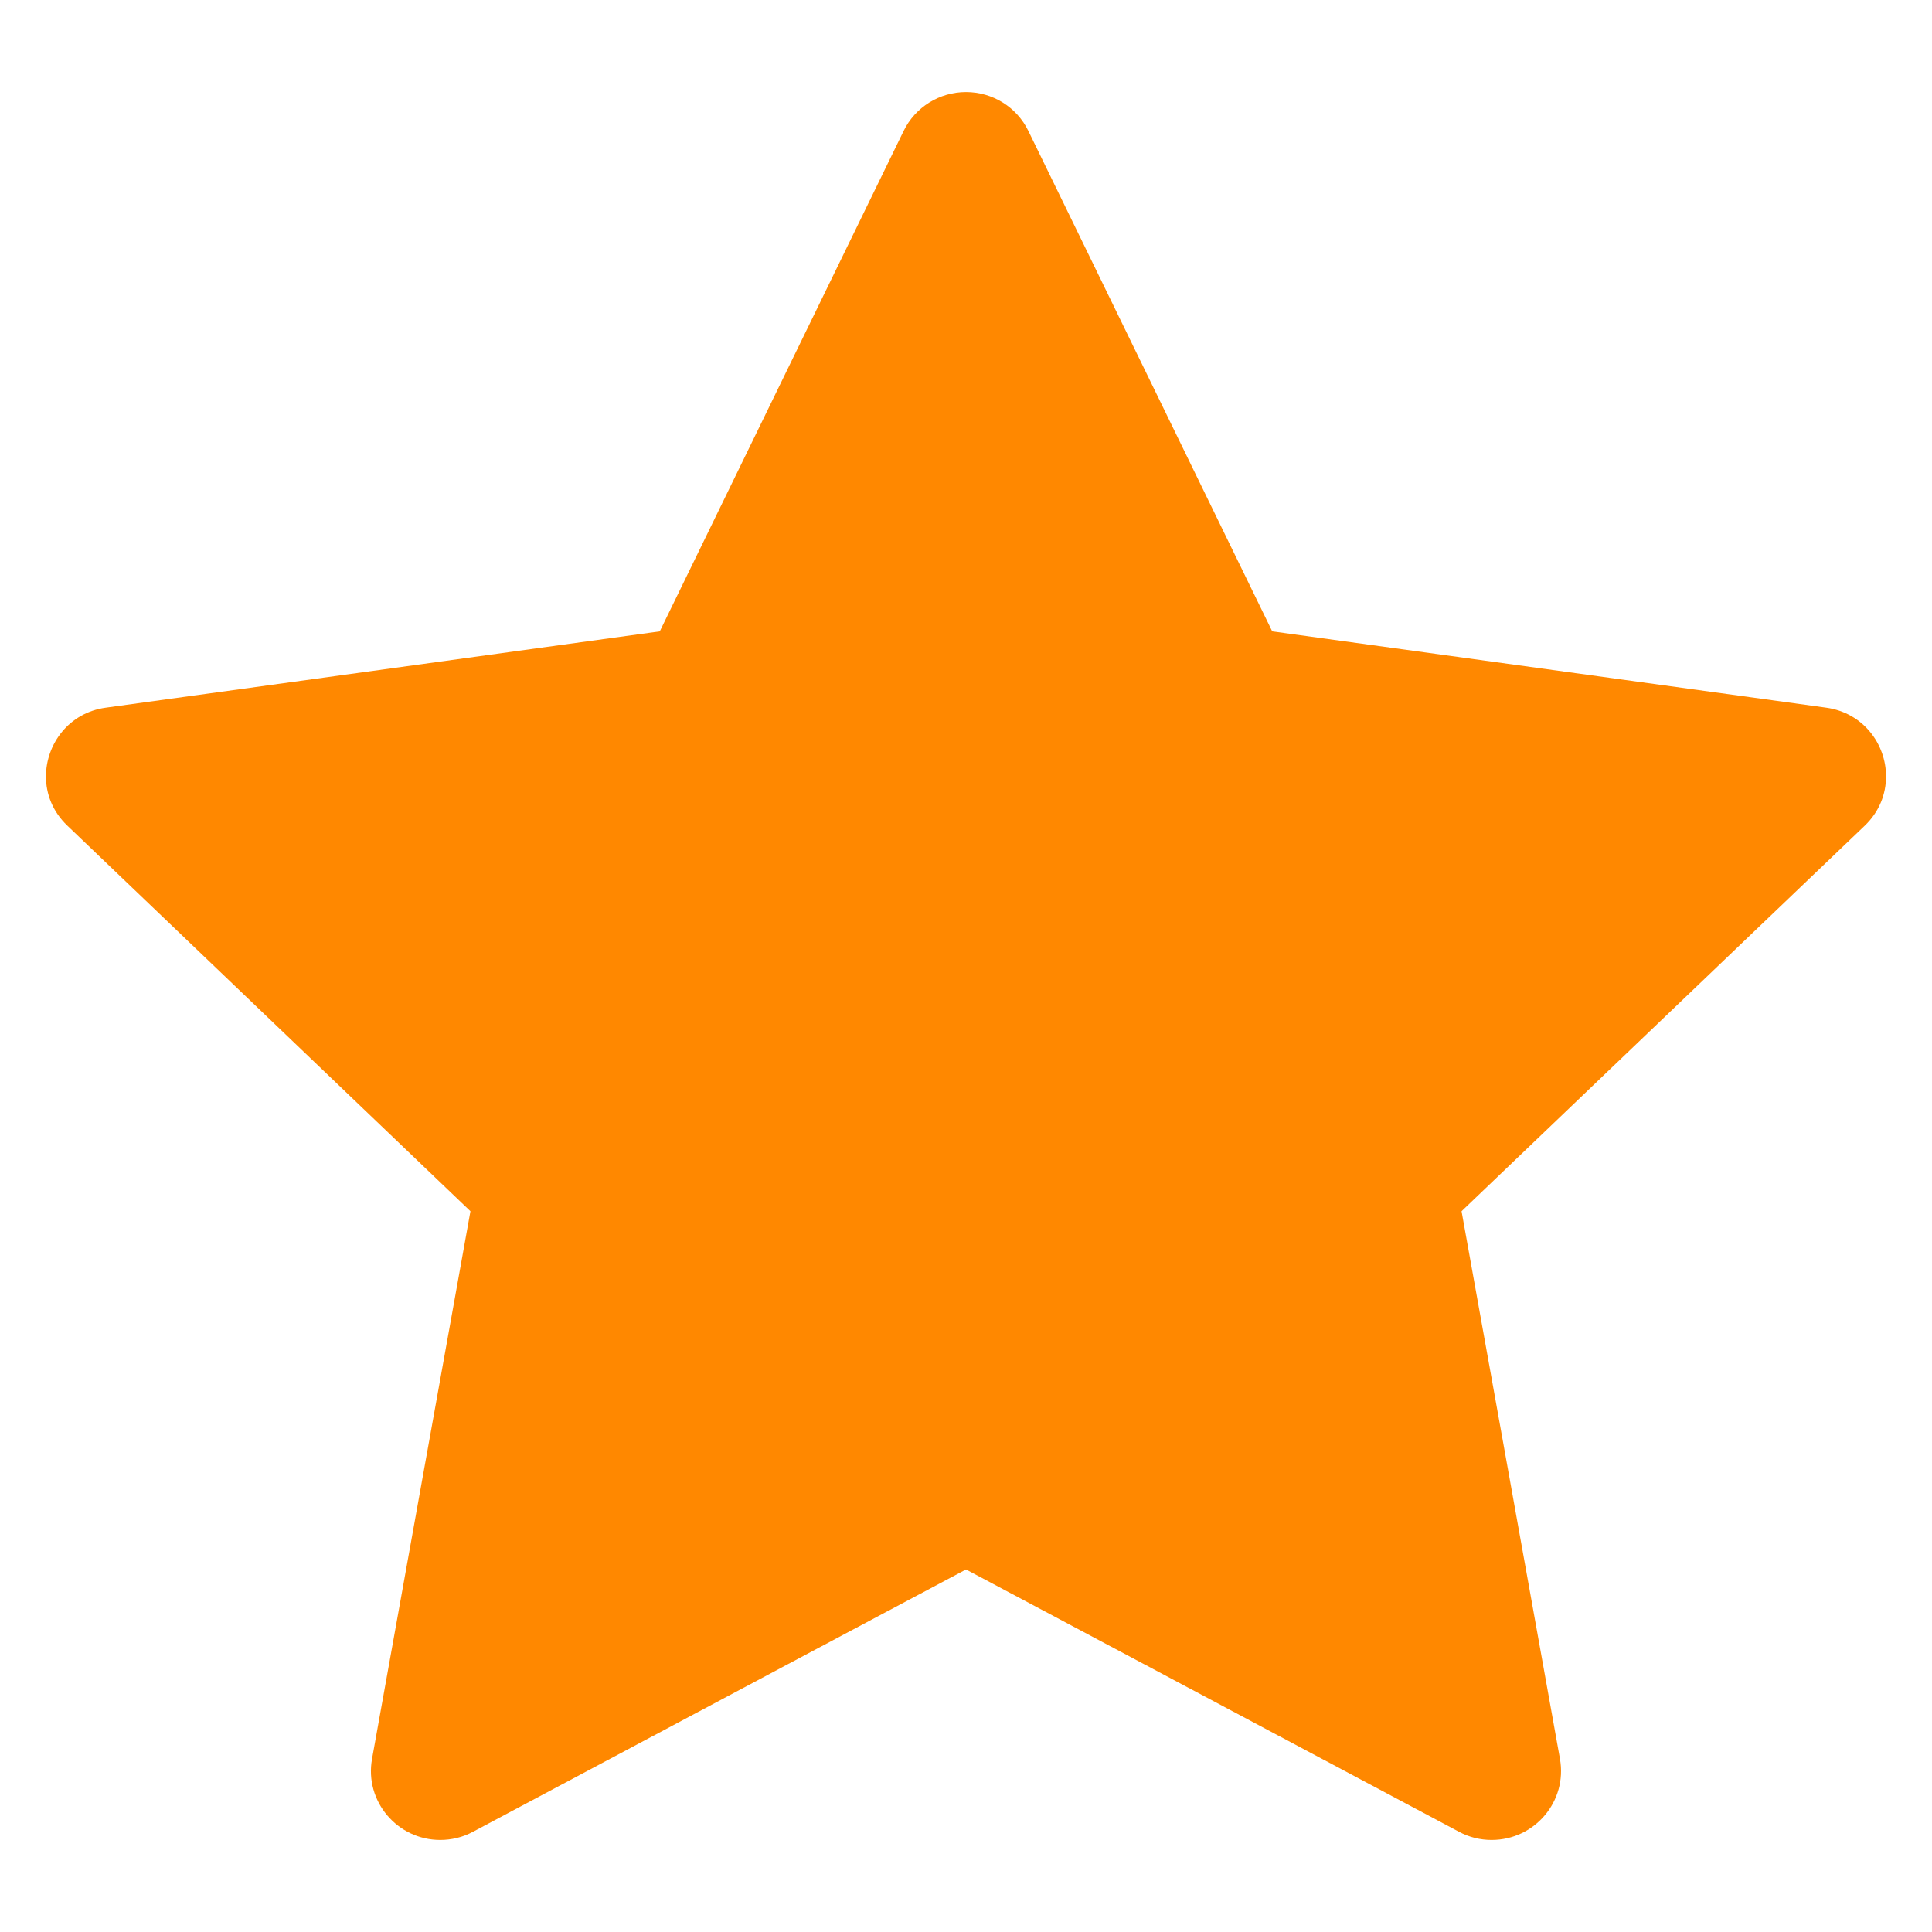 <svg width="14" height="14" viewBox="0 0 14 14" fill="none" xmlns="http://www.w3.org/2000/svg">
<path d="M6.548 0.949C6.632 0.776 6.808 0.667 7 0.667C7.193 0.667 7.368 0.776 7.452 0.949C8.101 2.281 9.219 4.575 9.219 4.575C9.219 4.575 11.759 4.925 13.233 5.128C13.502 5.165 13.667 5.392 13.667 5.626C13.667 5.753 13.619 5.881 13.513 5.983C12.439 7.009 10.591 8.777 10.591 8.777C10.591 8.777 11.043 11.289 11.304 12.745C11.359 13.053 11.121 13.333 10.809 13.333C10.728 13.333 10.647 13.314 10.573 13.274C9.261 12.575 7 11.373 7 11.373C7 11.373 4.739 12.575 3.427 13.274C3.353 13.314 3.271 13.333 3.19 13.333C2.88 13.333 2.64 13.053 2.696 12.745C2.958 11.289 3.409 8.777 3.409 8.777C3.409 8.777 1.561 7.009 0.488 5.983C0.381 5.881 0.333 5.753 0.333 5.627C0.333 5.392 0.499 5.164 0.767 5.128C2.241 4.925 4.781 4.575 4.781 4.575C4.781 4.575 5.899 2.281 6.548 0.949Z" fill="#FF8800"/>
</svg>
